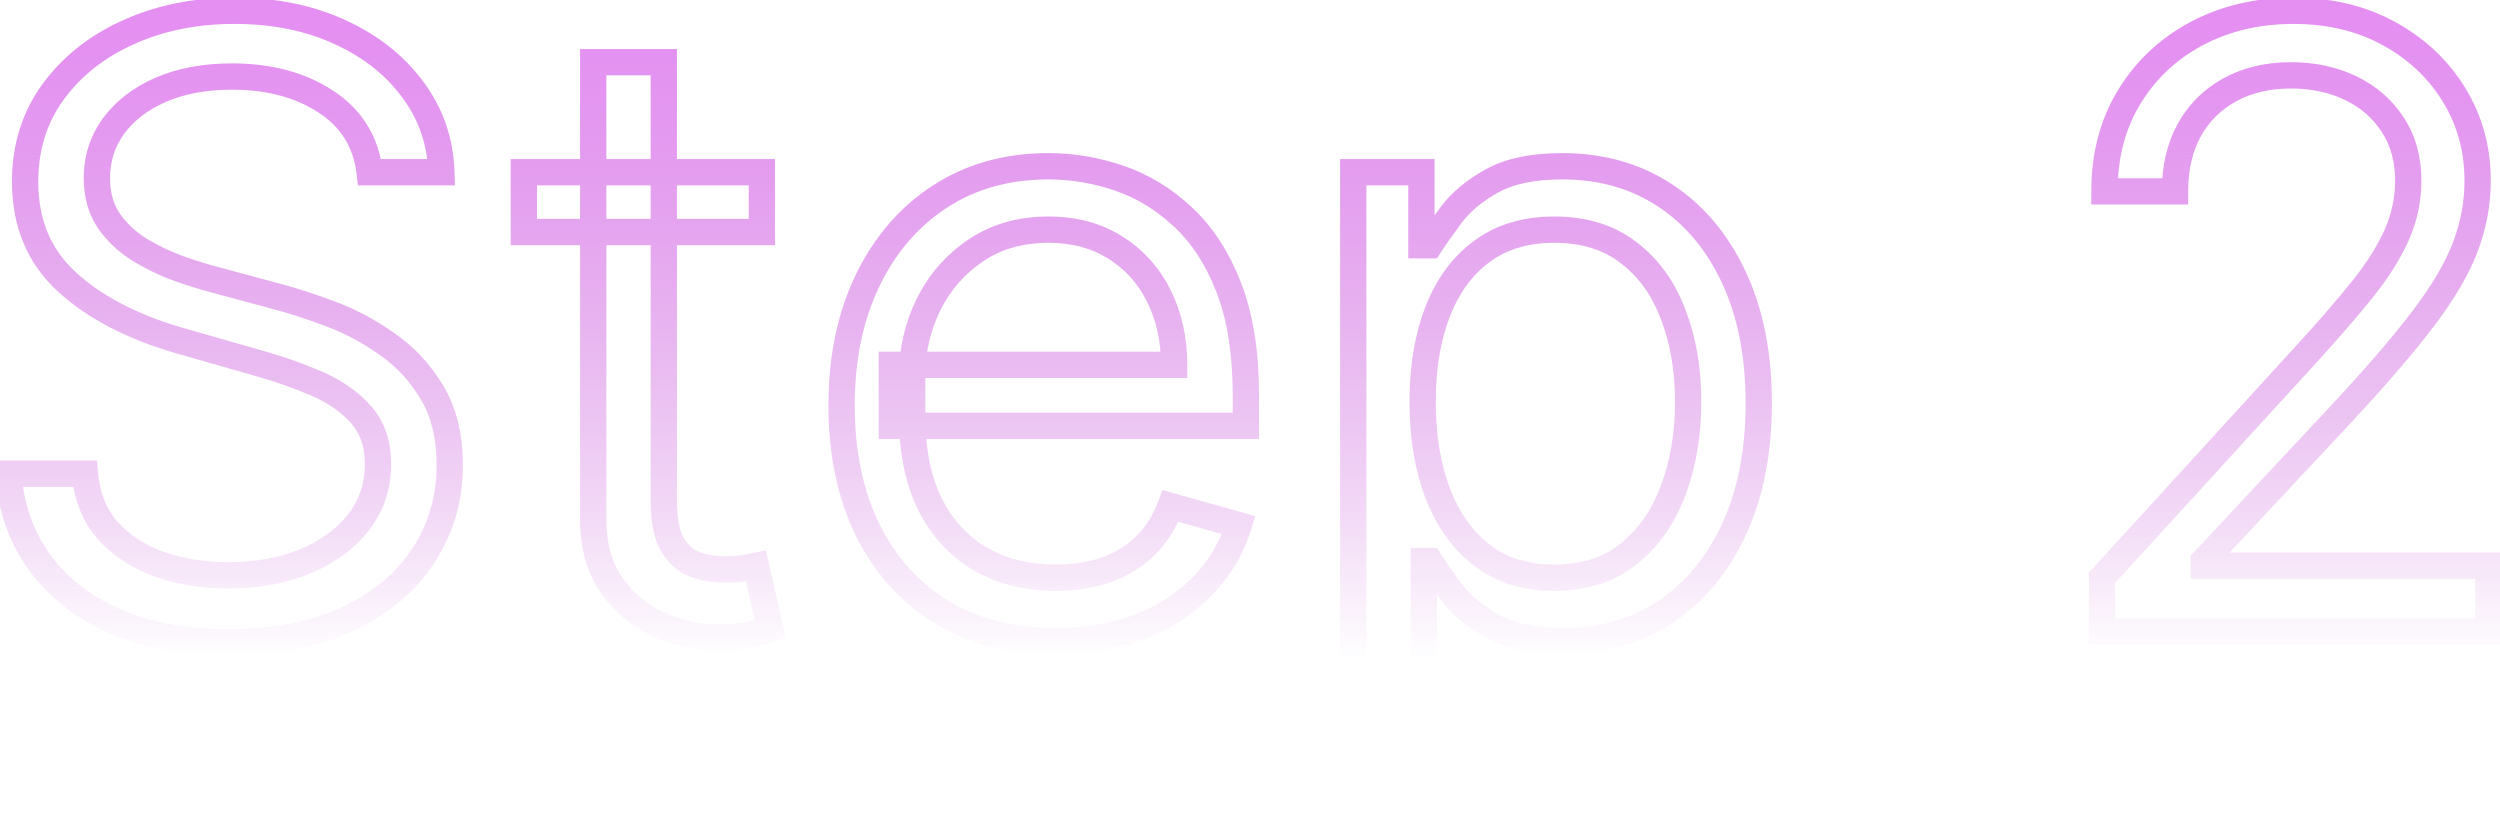 <svg width="190" height="62" viewBox="0 0 190 62" fill="none" xmlns="http://www.w3.org/2000/svg">
<path d="M28.091 13.091L27.098 13.209L27.202 14.091H28.091V13.091ZM24.773 7.727L24.224 8.563L24.773 7.727ZM12.227 6.818L11.831 5.9L11.828 5.901L12.227 6.818ZM8.636 9.568L7.833 8.973L7.828 8.98L8.636 9.568ZM8.25 16.75L7.416 17.301L7.421 17.31L7.427 17.318L8.25 16.75ZM10.568 18.954L10.036 19.801L10.046 19.807L10.568 18.954ZM13.523 20.386L13.178 21.325L13.19 21.329L13.523 20.386ZM16.364 21.273L16.624 20.307L16.618 20.306L16.364 21.273ZM21.091 22.546L20.831 23.511L20.837 23.513L21.091 22.546ZM25.136 23.864L24.783 24.799L24.786 24.8L25.136 23.864ZM29.432 26.159L28.852 26.974L28.863 26.981L29.432 26.159ZM32.841 29.841L33.7 29.329V29.329L32.841 29.841ZM32.205 42.182L31.366 41.637L31.363 41.642L32.205 42.182ZM26.477 47.023L26.048 46.12L26.045 46.121L26.477 47.023ZM8.705 47.205L8.299 48.119L8.301 48.12L8.705 47.205ZM2.977 42.705L2.164 43.287L2.167 43.291L2.977 42.705ZM0.636 36V35H-0.438L-0.361 36.071L0.636 36ZM6.455 36L7.451 35.914L7.372 35H6.455V36ZM8.227 40.364L7.482 41.031L7.491 41.041L8.227 40.364ZM12.182 42.909L11.849 43.852L11.86 43.856L12.182 42.909ZM23.159 42.682L23.536 43.608L23.543 43.605L23.159 42.682ZM27.227 39.727L28.01 40.35L28.014 40.345L27.227 39.727ZM27.432 31.5L28.179 30.835L27.432 31.5ZM24.023 29.136L23.628 30.055L24.023 29.136ZM19.454 27.546L19.18 28.507L19.187 28.509L19.454 27.546ZM13.727 25.909L13.451 26.87L13.453 26.871L13.727 25.909ZM5.091 21.432L4.416 22.17H4.416L5.091 21.432ZM4.023 7L3.215 6.411L3.214 6.412L4.023 7ZM9.75 2.455L10.16 3.367L10.162 3.365L9.75 2.455ZM25.818 2.432L25.399 3.34L25.404 3.342L25.818 2.432ZM31.364 6.795L30.559 7.389L30.562 7.393L31.364 6.795ZM33.545 13.091V14.091H34.578L34.545 13.059L33.545 13.091ZM29.084 12.973C28.776 10.377 27.508 8.326 25.321 6.891L24.224 8.563C25.917 9.674 26.86 11.199 27.098 13.209L29.084 12.973ZM25.321 6.891C23.187 5.49 20.607 4.818 17.636 4.818V6.818C20.302 6.818 22.48 7.419 24.224 8.563L25.321 6.891ZM17.636 4.818C15.469 4.818 13.526 5.169 11.831 5.9L12.623 7.736C14.019 7.134 15.682 6.818 17.636 6.818V4.818ZM11.828 5.901C10.161 6.627 8.815 7.646 7.833 8.973L9.44 10.163C10.185 9.157 11.233 8.342 12.627 7.735L11.828 5.901ZM7.828 8.98C6.851 10.323 6.364 11.856 6.364 13.546H8.364C8.364 12.265 8.725 11.147 9.445 10.156L7.828 8.98ZM6.364 13.546C6.364 14.952 6.7 16.219 7.416 17.301L9.084 16.199C8.618 15.493 8.364 14.624 8.364 13.546H6.364ZM7.427 17.318C8.113 18.313 8.986 19.141 10.036 19.801L11.101 18.108C10.271 17.587 9.599 16.945 9.073 16.182L7.427 17.318ZM10.046 19.807C11.041 20.417 12.085 20.923 13.178 21.325L13.868 19.448C12.9 19.092 11.974 18.643 11.091 18.102L10.046 19.807ZM13.19 21.329C14.241 21.7 15.214 22.004 16.109 22.24L16.618 20.306C15.786 20.087 14.866 19.8 13.855 19.443L13.19 21.329ZM16.104 22.238L20.831 23.511L21.351 21.58L16.624 20.307L16.104 22.238ZM20.837 23.513C22.008 23.82 23.323 24.248 24.783 24.799L25.49 22.928C23.98 22.358 22.598 21.907 21.345 21.578L20.837 23.513ZM24.786 24.8C26.201 25.329 27.556 26.052 28.852 26.974L30.011 25.344C28.58 24.326 27.072 23.519 25.486 22.927L24.786 24.8ZM28.863 26.981C30.119 27.851 31.158 28.971 31.982 30.353L33.7 29.329C32.736 27.711 31.502 26.376 30.001 25.337L28.863 26.981ZM31.982 30.353C32.763 31.664 33.182 33.318 33.182 35.364H35.182C35.182 33.046 34.707 31.018 33.7 29.329L31.982 30.353ZM33.182 35.364C33.182 37.694 32.575 39.776 31.366 41.637L33.043 42.726C34.471 40.527 35.182 38.064 35.182 35.364H33.182ZM31.363 41.642C30.175 43.492 28.421 44.99 26.048 46.12L26.907 47.926C29.564 46.661 31.628 44.932 33.046 42.722L31.363 41.642ZM26.045 46.121C23.713 47.237 20.832 47.818 17.364 47.818V49.818C21.047 49.818 24.241 49.202 26.909 47.925L26.045 46.121ZM17.364 47.818C14.136 47.818 11.393 47.297 9.108 46.29L8.301 48.12C10.895 49.264 13.925 49.818 17.364 49.818V47.818ZM9.11 46.291C6.828 45.278 5.066 43.883 3.787 42.118L2.167 43.291C3.677 45.374 5.733 46.98 8.299 48.119L9.11 46.291ZM3.79 42.122C2.527 40.36 1.804 38.305 1.634 35.929L-0.361 36.071C-0.167 38.786 0.67 41.201 2.164 43.287L3.79 42.122ZM0.636 37H6.455V35H0.636V37ZM5.458 36.086C5.626 38.027 6.287 39.695 7.482 41.03L8.973 39.697C8.107 38.729 7.587 37.488 7.451 35.914L5.458 36.086ZM7.491 41.041C8.658 42.308 10.119 43.242 11.85 43.852L12.514 41.966C11.063 41.455 9.888 40.692 8.963 39.687L7.491 41.041ZM11.86 43.856C13.579 44.44 15.416 44.727 17.364 44.727V42.727C15.615 42.727 13.997 42.469 12.503 41.962L11.86 43.856ZM17.364 44.727C19.623 44.727 21.686 44.361 23.536 43.608L22.782 41.756C21.208 42.397 19.407 42.727 17.364 42.727V44.727ZM23.543 43.605C25.387 42.838 26.889 41.759 28.01 40.35L26.445 39.105C25.565 40.211 24.355 41.101 22.775 41.758L23.543 43.605ZM28.014 40.345C29.159 38.887 29.727 37.182 29.727 35.273H27.727C27.727 36.757 27.296 38.022 26.441 39.109L28.014 40.345ZM29.727 35.273C29.727 33.531 29.235 32.021 28.179 30.835L26.685 32.165C27.356 32.918 27.727 33.923 27.727 35.273H29.727ZM28.179 30.835C27.202 29.738 25.937 28.871 24.418 28.218L23.628 30.055C24.927 30.614 25.935 31.323 26.685 32.165L28.179 30.835ZM24.418 28.218C22.963 27.592 21.398 27.047 19.722 26.582L19.187 28.509C20.784 28.953 22.264 29.468 23.628 30.055L24.418 28.218ZM19.729 26.584L14.002 24.948L13.453 26.871L19.18 28.507L19.729 26.584ZM14.004 24.948C10.47 23.932 7.743 22.502 5.766 20.694L4.416 22.17C6.681 24.241 9.711 25.795 13.451 26.87L14.004 24.948ZM5.766 20.694C3.872 18.962 2.909 16.702 2.909 13.818H0.909C0.909 17.207 2.067 20.023 4.416 22.17L5.766 20.694ZM2.909 13.818C2.909 11.404 3.558 9.341 4.832 7.588L3.214 6.412C1.67 8.537 0.909 11.02 0.909 13.818H2.909ZM4.831 7.589C6.144 5.787 7.911 4.377 10.16 3.367L9.34 1.542C6.801 2.683 4.75 4.304 3.215 6.411L4.831 7.589ZM10.162 3.365C12.427 2.34 14.973 1.818 17.818 1.818V-0.182C14.724 -0.182 11.891 0.387 9.337 1.544L10.162 3.365ZM17.818 1.818C20.698 1.818 23.218 2.334 25.399 3.34L26.237 1.524C23.752 0.378 20.939 -0.182 17.818 -0.182V1.818ZM25.404 3.342C27.601 4.341 29.308 5.693 30.559 7.389L32.168 6.202C30.692 4.201 28.702 2.644 26.232 1.521L25.404 3.342ZM30.562 7.393C31.816 9.075 32.477 10.975 32.546 13.123L34.545 13.059C34.463 10.51 33.669 8.213 32.165 6.198L30.562 7.393ZM33.545 12.091H28.091V14.091H33.545V12.091ZM57.903 13.091H58.903V12.091H57.903V13.091ZM57.903 17.636V18.636H58.903V17.636H57.903ZM39.812 17.636H38.812V18.636H39.812V17.636ZM39.812 13.091V12.091H38.812V13.091H39.812ZM45.085 4.727V3.727H44.085V4.727H45.085ZM50.449 4.727H51.449V3.727H50.449V4.727ZM51.108 41.409L50.243 41.911L50.249 41.921L50.255 41.931L51.108 41.409ZM52.835 42.909L52.489 43.847L52.501 43.852L52.513 43.856L52.835 42.909ZM56.54 43.182L56.698 44.169L56.717 44.166L56.736 44.162L56.54 43.182ZM57.449 43L58.424 42.779L58.209 41.828L57.253 42.019L57.449 43ZM58.54 47.818L58.891 48.755L59.708 48.448L59.515 47.597L58.54 47.818ZM57.017 48.227L56.812 47.248L56.801 47.251L56.791 47.253L57.017 48.227ZM50.085 47.477L49.673 48.388L49.676 48.39L50.085 47.477ZM46.494 44.5L45.677 45.076L45.681 45.082L46.494 44.5ZM56.903 13.091V17.636H58.903V13.091H56.903ZM57.903 16.636H39.812V18.636H57.903V16.636ZM40.812 17.636V13.091H38.812V17.636H40.812ZM39.812 14.091H57.903V12.091H39.812V14.091ZM45.085 5.727H50.449V3.727H45.085V5.727ZM49.449 4.727V38H51.449V4.727H49.449ZM49.449 38C49.449 39.579 49.672 40.926 50.243 41.911L51.973 40.907C51.665 40.377 51.449 39.451 51.449 38H49.449ZM50.255 41.931C50.806 42.831 51.546 43.499 52.489 43.847L53.182 41.971C52.73 41.804 52.319 41.472 51.961 40.887L50.255 41.931ZM52.513 43.856C53.334 44.135 54.193 44.273 55.085 44.273V42.273C54.402 42.273 53.761 42.168 53.157 41.962L52.513 43.856ZM55.085 44.273C55.704 44.273 56.247 44.241 56.698 44.169L56.382 42.194C56.075 42.243 55.648 42.273 55.085 42.273V44.273ZM56.736 44.162C57.115 44.087 57.418 44.026 57.645 43.981L57.253 42.019C57.026 42.065 56.722 42.126 56.344 42.201L56.736 44.162ZM56.474 43.221L57.565 48.039L59.515 47.597L58.424 42.779L56.474 43.221ZM58.189 46.882C57.895 46.992 57.444 47.116 56.812 47.248L57.222 49.206C57.893 49.066 58.458 48.917 58.891 48.755L58.189 46.882ZM56.791 47.253C56.24 47.381 55.497 47.455 54.54 47.455V49.455C55.582 49.455 56.491 49.376 57.244 49.201L56.791 47.253ZM54.54 47.455C53.173 47.455 51.827 47.162 50.494 46.565L49.676 48.39C51.253 49.096 52.876 49.455 54.54 49.455V47.455ZM50.498 46.566C49.225 45.99 48.164 45.114 47.307 43.918L45.681 45.082C46.734 46.553 48.067 47.661 49.673 48.388L50.498 46.566ZM47.312 43.924C46.517 42.797 46.085 41.33 46.085 39.455H44.085C44.085 41.64 44.592 43.537 45.677 45.076L47.312 43.924ZM46.085 39.455V4.727H44.085V39.455H46.085ZM71.528 46.5L71.002 47.35L71.008 47.354L71.528 46.5ZM65.915 40.227L65.014 40.662L65.017 40.668L65.915 40.227ZM65.915 21.364L65.013 20.93L65.013 20.933L65.915 21.364ZM71.415 14.954L71.961 15.792L71.962 15.791L71.415 14.954ZM85.074 13.546L85.397 12.599L85.074 13.546ZM89.915 16.5L89.231 17.23L89.235 17.233L89.915 16.5ZM93.392 21.864L94.324 21.502L93.392 21.864ZM94.688 32.364V33.364H95.688V32.364H94.688ZM67.778 32.364H66.778V33.364H67.778V32.364ZM67.778 27.727V26.727H66.778V27.727H67.778ZM89.233 27.727V28.727H90.233V27.727H89.233ZM88.051 22.454L87.157 22.902L87.16 22.909L88.051 22.454ZM84.733 18.796L84.201 19.642L84.205 19.645L84.733 18.796ZM74.142 19.046L74.702 19.874L74.704 19.872L74.142 19.046ZM70.574 23.136L69.678 22.692L70.574 23.136ZM70.688 38.341L69.791 38.785L69.796 38.794L70.688 38.341ZM74.528 42.5L74.025 43.364L74.031 43.367L74.528 42.5ZM84.051 43.318L84.379 44.263L84.386 44.261L84.051 43.318ZM87.028 41.5L87.722 42.22L87.729 42.214L87.028 41.5ZM88.96 38.455L89.231 37.492L88.346 37.244L88.024 38.103L88.96 38.455ZM94.142 39.909L95.097 40.206L95.402 39.224L94.412 38.946L94.142 39.909ZM91.392 44.545L92.107 45.244L92.111 45.24L91.392 44.545ZM86.619 47.636L86.978 48.57L86.984 48.567L86.619 47.636ZM80.233 47.727C77.02 47.727 74.305 47.02 72.048 45.646L71.008 47.354C73.63 48.95 76.719 49.727 80.233 49.727V47.727ZM72.055 45.65C69.798 44.253 68.052 42.308 66.812 39.786L65.017 40.668C66.414 43.51 68.41 45.747 71.002 47.35L72.055 45.65ZM66.815 39.792C65.589 37.255 64.96 34.272 64.96 30.818H62.96C62.96 34.516 63.634 37.806 65.014 40.662L66.815 39.792ZM64.96 30.818C64.96 27.365 65.589 24.365 66.817 21.795L65.013 20.933C63.634 23.817 62.96 27.12 62.96 30.818H64.96ZM66.816 21.797C68.062 19.205 69.778 17.214 71.961 15.792L70.869 14.117C68.354 15.755 66.404 18.038 65.013 20.93L66.816 21.797ZM71.962 15.791C74.144 14.364 76.707 13.636 79.688 13.636V11.636C76.365 11.636 73.412 12.454 70.868 14.118L71.962 15.791ZM79.688 13.636C81.392 13.636 83.079 13.92 84.75 14.492L85.397 12.599C83.524 11.959 81.619 11.636 79.688 11.636V13.636ZM84.75 14.492C86.38 15.049 87.873 15.957 89.231 17.23L90.599 15.771C89.047 14.316 87.313 13.254 85.397 12.599L84.75 14.492ZM89.235 17.233C90.558 18.46 91.64 20.111 92.46 22.225L94.324 21.502C93.417 19.162 92.181 17.237 90.595 15.767L89.235 17.233ZM92.46 22.225C93.266 24.304 93.688 26.915 93.688 30.091H95.688C95.688 26.752 95.246 23.878 94.324 21.502L92.46 22.225ZM93.688 30.091V32.364H95.688V30.091H93.688ZM94.688 31.364H67.778V33.364H94.688V31.364ZM68.778 32.364V27.727H66.778V32.364H68.778ZM67.778 28.727H89.233V26.727H67.778V28.727ZM90.233 27.727C90.233 25.621 89.811 23.704 88.942 22L87.16 22.909C87.867 24.296 88.233 25.894 88.233 27.727H90.233ZM88.946 22.007C88.092 20.3 86.86 18.939 85.26 17.946L84.205 19.645C85.484 20.439 86.465 21.518 87.157 22.902L88.946 22.007ZM85.265 17.948C83.658 16.94 81.785 16.454 79.688 16.454V18.454C81.468 18.454 82.96 18.863 84.201 19.642L85.265 17.948ZM79.688 16.454C77.378 16.454 75.328 17.031 73.58 18.218L74.704 19.872C76.078 18.939 77.724 18.454 79.688 18.454V16.454ZM73.582 18.217C71.892 19.36 70.588 20.857 69.678 22.692L71.47 23.58C72.227 22.052 73.301 20.822 74.702 19.874L73.582 18.217ZM69.678 22.692C68.774 24.516 68.324 26.471 68.324 28.546H70.324C70.324 26.771 70.707 25.121 71.47 23.58L69.678 22.692ZM68.324 28.546V31.636H70.324V28.546H68.324ZM68.324 31.636C68.324 34.384 68.797 36.78 69.792 38.785L71.583 37.897C70.76 36.235 70.324 34.162 70.324 31.636H68.324ZM69.796 38.794C70.8 40.77 72.209 42.305 74.025 43.364L75.032 41.636C73.575 40.786 72.423 39.548 71.579 37.888L69.796 38.794ZM74.031 43.367C75.84 44.406 77.918 44.909 80.233 44.909V42.909C78.215 42.909 76.49 42.473 75.026 41.633L74.031 43.367ZM80.233 44.909C81.735 44.909 83.121 44.699 84.379 44.263L83.724 42.373C82.709 42.725 81.549 42.909 80.233 42.909V44.909ZM84.386 44.261C85.664 43.806 86.781 43.127 87.722 42.22L86.335 40.78C85.609 41.479 84.741 42.012 83.716 42.376L84.386 44.261ZM87.729 42.214C88.677 41.283 89.396 40.139 89.897 38.806L88.024 38.103C87.615 39.194 87.046 40.081 86.328 40.786L87.729 42.214ZM88.69 39.417L93.872 40.872L94.412 38.946L89.231 37.492L88.69 39.417ZM93.187 39.613C92.688 41.22 91.853 42.629 90.673 43.851L92.111 45.24C93.507 43.795 94.505 42.114 95.097 40.206L93.187 39.613ZM90.677 43.847C89.498 45.053 88.03 46.009 86.254 46.705L86.984 48.567C88.996 47.779 90.711 46.674 92.107 45.244L90.677 43.847ZM86.261 46.703C84.499 47.38 82.494 47.727 80.233 47.727V49.727C82.699 49.727 84.952 49.348 86.978 48.57L86.261 46.703ZM102.847 61.091H101.847V62.091H102.847V61.091ZM102.847 13.091V12.091H101.847V13.091H102.847ZM108.028 13.091H109.028V12.091H108.028V13.091ZM108.028 18.636H107.028V19.636H108.028V18.636ZM108.665 18.636V19.636H109.207L109.503 19.181L108.665 18.636ZM110.301 16.318L109.5 15.72L109.498 15.722L110.301 16.318ZM113.347 13.773L113.837 14.644L113.841 14.642L113.347 13.773ZM126.528 14.841L127.077 14.005L126.528 14.841ZM131.778 21.091L132.685 20.668L131.778 21.091ZM131.778 40.25L132.685 40.673L132.686 40.671L131.778 40.25ZM126.551 46.523L127.102 47.357L127.106 47.355L126.551 46.523ZM113.46 47.614L112.97 48.486L112.978 48.49L113.46 47.614ZM110.347 45.045L109.547 45.645L109.551 45.651L110.347 45.045ZM108.665 42.636L109.515 42.11L109.222 41.636H108.665V42.636ZM108.21 42.636V41.636H107.21V42.636H108.21ZM108.21 61.091V62.091H109.21V61.091H108.21ZM109.278 37.523L108.345 37.881L108.346 37.883L109.278 37.523ZM112.665 42.227L112.057 43.021L112.062 43.025L112.665 42.227ZM123.733 42.136L124.352 42.922L124.353 42.921L123.733 42.136ZM127.142 37.318L126.207 36.962L126.206 36.966L127.142 37.318ZM127.165 23.909L126.228 24.259L126.231 24.268L127.165 23.909ZM123.778 19.204L123.164 19.994L123.173 20.001L123.778 19.204ZM112.619 19.114L113.211 19.919L113.217 19.916L112.619 19.114ZM109.256 23.704L110.188 24.066L110.189 24.064L109.256 23.704ZM103.847 61.091V13.091H101.847V61.091H103.847ZM102.847 14.091H108.028V12.091H102.847V14.091ZM107.028 13.091V18.636H109.028V13.091H107.028ZM108.028 19.636H108.665V17.636H108.028V19.636ZM109.503 19.181C109.881 18.6 110.413 17.846 111.104 16.914L109.498 15.722C108.795 16.669 108.236 17.461 107.826 18.091L109.503 19.181ZM111.103 16.916C111.712 16.099 112.609 15.336 113.837 14.644L112.856 12.901C111.448 13.694 110.314 14.628 109.5 15.72L111.103 16.916ZM113.841 14.642C114.968 14.002 116.579 13.636 118.756 13.636V11.636C116.387 11.636 114.392 12.029 112.853 12.903L113.841 14.642ZM118.756 13.636C121.52 13.636 123.916 14.325 125.98 15.677L127.077 14.005C124.656 12.418 121.87 11.636 118.756 11.636V13.636ZM125.98 15.677C128.05 17.034 129.684 18.966 130.872 21.514L132.685 20.668C131.357 17.822 129.491 15.587 127.077 14.005L125.98 15.677ZM130.872 21.514C132.055 24.051 132.665 27.083 132.665 30.636H134.665C134.665 26.857 134.017 23.525 132.685 20.668L130.872 21.514ZM132.665 30.636C132.665 34.222 132.055 37.276 130.871 39.829L132.686 40.671C134.017 37.799 134.665 34.445 134.665 30.636H132.665ZM130.872 39.827C129.683 42.377 128.055 44.319 125.996 45.691L127.106 47.355C129.502 45.757 131.359 43.517 132.685 40.673L130.872 39.827ZM126 45.688C123.951 47.04 121.578 47.727 118.847 47.727V49.727C121.933 49.727 124.696 48.945 127.102 47.357L126 45.688ZM118.847 47.727C116.701 47.727 115.091 47.37 113.943 46.738L112.978 48.49C114.526 49.342 116.507 49.727 118.847 49.727V47.727ZM113.95 46.742C112.688 46.032 111.766 45.259 111.142 44.439L109.551 45.651C110.381 46.741 111.536 47.68 112.97 48.486L113.95 46.742ZM111.147 44.446C110.428 43.487 109.887 42.711 109.515 42.11L107.815 43.163C108.231 43.835 108.811 44.665 109.547 45.645L111.147 44.446ZM108.665 41.636H108.21V43.636H108.665V41.636ZM107.21 42.636V61.091H109.21V42.636H107.21ZM108.21 60.091H102.847V62.091H108.21V60.091ZM107.119 30.546C107.119 33.278 107.52 35.729 108.345 37.881L110.212 37.165C109.492 35.286 109.119 33.086 109.119 30.546H107.119ZM108.346 37.883C109.175 40.029 110.406 41.758 112.057 43.021L113.273 41.433C111.954 40.424 110.928 39.016 110.211 37.162L108.346 37.883ZM112.062 43.025C113.747 44.297 115.786 44.909 118.119 44.909V42.909C116.15 42.909 114.552 42.4 113.267 41.429L112.062 43.025ZM118.119 44.909C120.546 44.909 122.646 44.266 124.352 42.922L123.114 41.351C121.82 42.37 120.178 42.909 118.119 42.909V44.909ZM124.353 42.921C126.027 41.599 127.264 39.836 128.078 37.67L126.206 36.966C125.505 38.831 124.469 40.28 123.113 41.352L124.353 42.921ZM128.077 37.674C128.898 35.515 129.301 33.135 129.301 30.546H127.301C127.301 32.926 126.931 35.061 126.207 36.962L128.077 37.674ZM129.301 30.546C129.301 27.988 128.906 25.651 128.098 23.55L126.231 24.268C126.938 26.106 127.301 28.194 127.301 30.546H129.301ZM128.101 23.559C127.301 21.418 126.066 19.687 124.383 18.408L123.173 20.001C124.521 21.025 125.544 22.431 126.228 24.259L128.101 23.559ZM124.392 18.415C122.684 17.087 120.569 16.454 118.119 16.454V18.454C120.215 18.454 121.873 18.989 123.164 19.994L124.392 18.415ZM118.119 16.454C115.762 16.454 113.709 17.055 112.022 18.312L113.217 19.916C114.5 18.96 116.113 18.454 118.119 18.454V16.454ZM112.027 18.308C110.367 19.528 109.138 21.224 108.322 23.346L110.189 24.064C110.888 22.246 111.902 20.881 113.211 19.919L112.027 18.308ZM108.323 23.343C107.512 25.437 107.119 27.845 107.119 30.546H109.119C109.119 28.034 109.485 25.881 110.188 24.066L108.323 23.343ZM159.756 48H158.756V49H159.756V48ZM159.756 43.909L159.017 43.235L158.756 43.521V43.909H159.756ZM175.119 27.091L174.382 26.416L174.381 26.416L175.119 27.091ZM179.574 21.954L180.354 22.58L180.357 22.576L179.574 21.954ZM182.165 17.818L181.25 17.414L181.248 17.419L182.165 17.818ZM181.847 9.477L181.006 10.02L181.011 10.027L181.847 9.477ZM178.665 6.705L179.1 5.804L178.665 6.705ZM169.438 6.841L169.921 7.716L169.924 7.715L169.438 6.841ZM166.369 9.909L165.494 9.426L165.49 9.434L166.369 9.909ZM165.301 14.546V15.546H166.301V14.546H165.301ZM159.938 14.546H158.938V15.546H159.938V14.546ZM161.824 7.364L162.677 7.885L161.824 7.364ZM166.96 2.545L166.493 1.661L166.491 1.662L166.96 2.545ZM181.551 2.545L182.031 1.668L181.551 2.545ZM186.506 7.205L185.653 7.727L186.506 7.205ZM187.369 18.75L186.434 18.395L186.433 18.4L187.369 18.75ZM184.188 24.182L183.39 23.578L183.39 23.579L184.188 24.182ZM177.938 31.454L178.668 32.138L178.669 32.136L177.938 31.454ZM167.483 42.636L166.752 41.953L166.483 42.242V42.636H167.483ZM167.483 43H166.483V44H167.483V43ZM189.119 43H190.119V42H189.119V43ZM189.119 48V49H190.119V48H189.119ZM160.756 48V43.909H158.756V48H160.756ZM160.494 44.584L175.858 27.765L174.381 26.416L159.017 43.235L160.494 44.584ZM175.857 27.766C177.669 25.787 179.169 24.057 180.354 22.58L178.794 21.329C177.645 22.761 176.176 24.456 174.382 26.416L175.857 27.766ZM180.357 22.576C181.561 21.06 182.477 19.606 183.082 18.217L181.248 17.419C180.731 18.606 179.92 19.91 178.791 21.333L180.357 22.576ZM183.079 18.222C183.711 16.792 184.028 15.291 184.028 13.727H182.028C182.028 15.012 181.77 16.238 181.25 17.414L183.079 18.222ZM184.028 13.727C184.028 11.924 183.592 10.31 182.682 8.927L181.011 10.027C181.677 11.039 182.028 12.258 182.028 13.727H184.028ZM182.687 8.935C181.809 7.576 180.605 6.531 179.1 5.804L178.23 7.605C179.422 8.181 180.339 8.985 181.006 10.02L182.687 8.935ZM179.1 5.804C177.6 5.079 175.933 4.727 174.119 4.727V6.727C175.669 6.727 177.033 7.027 178.23 7.605L179.1 5.804ZM174.119 4.727C172.191 4.727 170.457 5.129 168.951 5.967L169.924 7.715C171.085 7.068 172.472 6.727 174.119 6.727V4.727ZM168.954 5.965C167.471 6.784 166.312 7.943 165.494 9.426L167.245 10.392C167.881 9.239 168.768 8.353 169.921 7.716L168.954 5.965ZM165.49 9.434C164.685 10.923 164.301 12.637 164.301 14.546H166.301C166.301 12.908 166.629 11.532 167.249 10.384L165.49 9.434ZM165.301 13.546H159.938V15.546H165.301V13.546ZM160.938 14.546C160.938 11.977 161.528 9.769 162.677 7.885L160.97 6.843C159.605 9.08 158.938 11.659 158.938 14.546H160.938ZM162.677 7.885C163.84 5.98 165.418 4.497 167.43 3.428L166.491 1.662C164.169 2.897 162.323 4.627 160.97 6.843L162.677 7.885ZM167.427 3.43C169.451 2.362 171.735 1.818 174.301 1.818V-0.182C171.443 -0.182 168.833 0.426 166.493 1.661L167.427 3.43ZM174.301 1.818C176.884 1.818 179.131 2.362 181.071 3.423L182.031 1.668C179.759 0.426 177.173 -0.182 174.301 -0.182V1.818ZM181.071 3.423C183.032 4.495 184.552 5.928 185.653 7.727L187.358 6.682C186.066 4.572 184.283 2.899 182.031 1.668L181.071 3.423ZM185.653 7.727C186.749 9.517 187.301 11.509 187.301 13.727H189.301C189.301 11.158 188.656 8.801 187.358 6.682L185.653 7.727ZM187.301 13.727C187.301 15.315 187.014 16.869 186.434 18.395L188.304 19.105C188.967 17.358 189.301 15.563 189.301 13.727H187.301ZM186.433 18.4C185.872 19.899 184.871 21.624 183.39 23.578L184.985 24.786C186.534 22.74 187.654 20.843 188.306 19.1L186.433 18.4ZM183.39 23.579C181.919 25.526 179.861 27.922 177.206 30.773L178.669 32.136C181.348 29.26 183.456 26.808 184.985 24.785L183.39 23.579ZM177.207 30.772L166.752 41.953L168.213 43.319L178.668 32.138L177.207 30.772ZM166.483 42.636V43H168.483V42.636H166.483ZM167.483 44H189.119V42H167.483V44ZM188.119 43V48H190.119V43H188.119ZM189.119 47H159.756V49H189.119V47Z" fill="url(#paint0_linear_299_767)"/>
<defs>
<linearGradient id="paint0_linear_299_767" x1="208" y1="-18" x2="208" y2="68" gradientUnits="userSpaceOnUse">
<stop stop-color="#EF89FF"/>
<stop offset="0.792" stop-color="#A502BF" stop-opacity="0"/>
</linearGradient>
</defs>
</svg>
